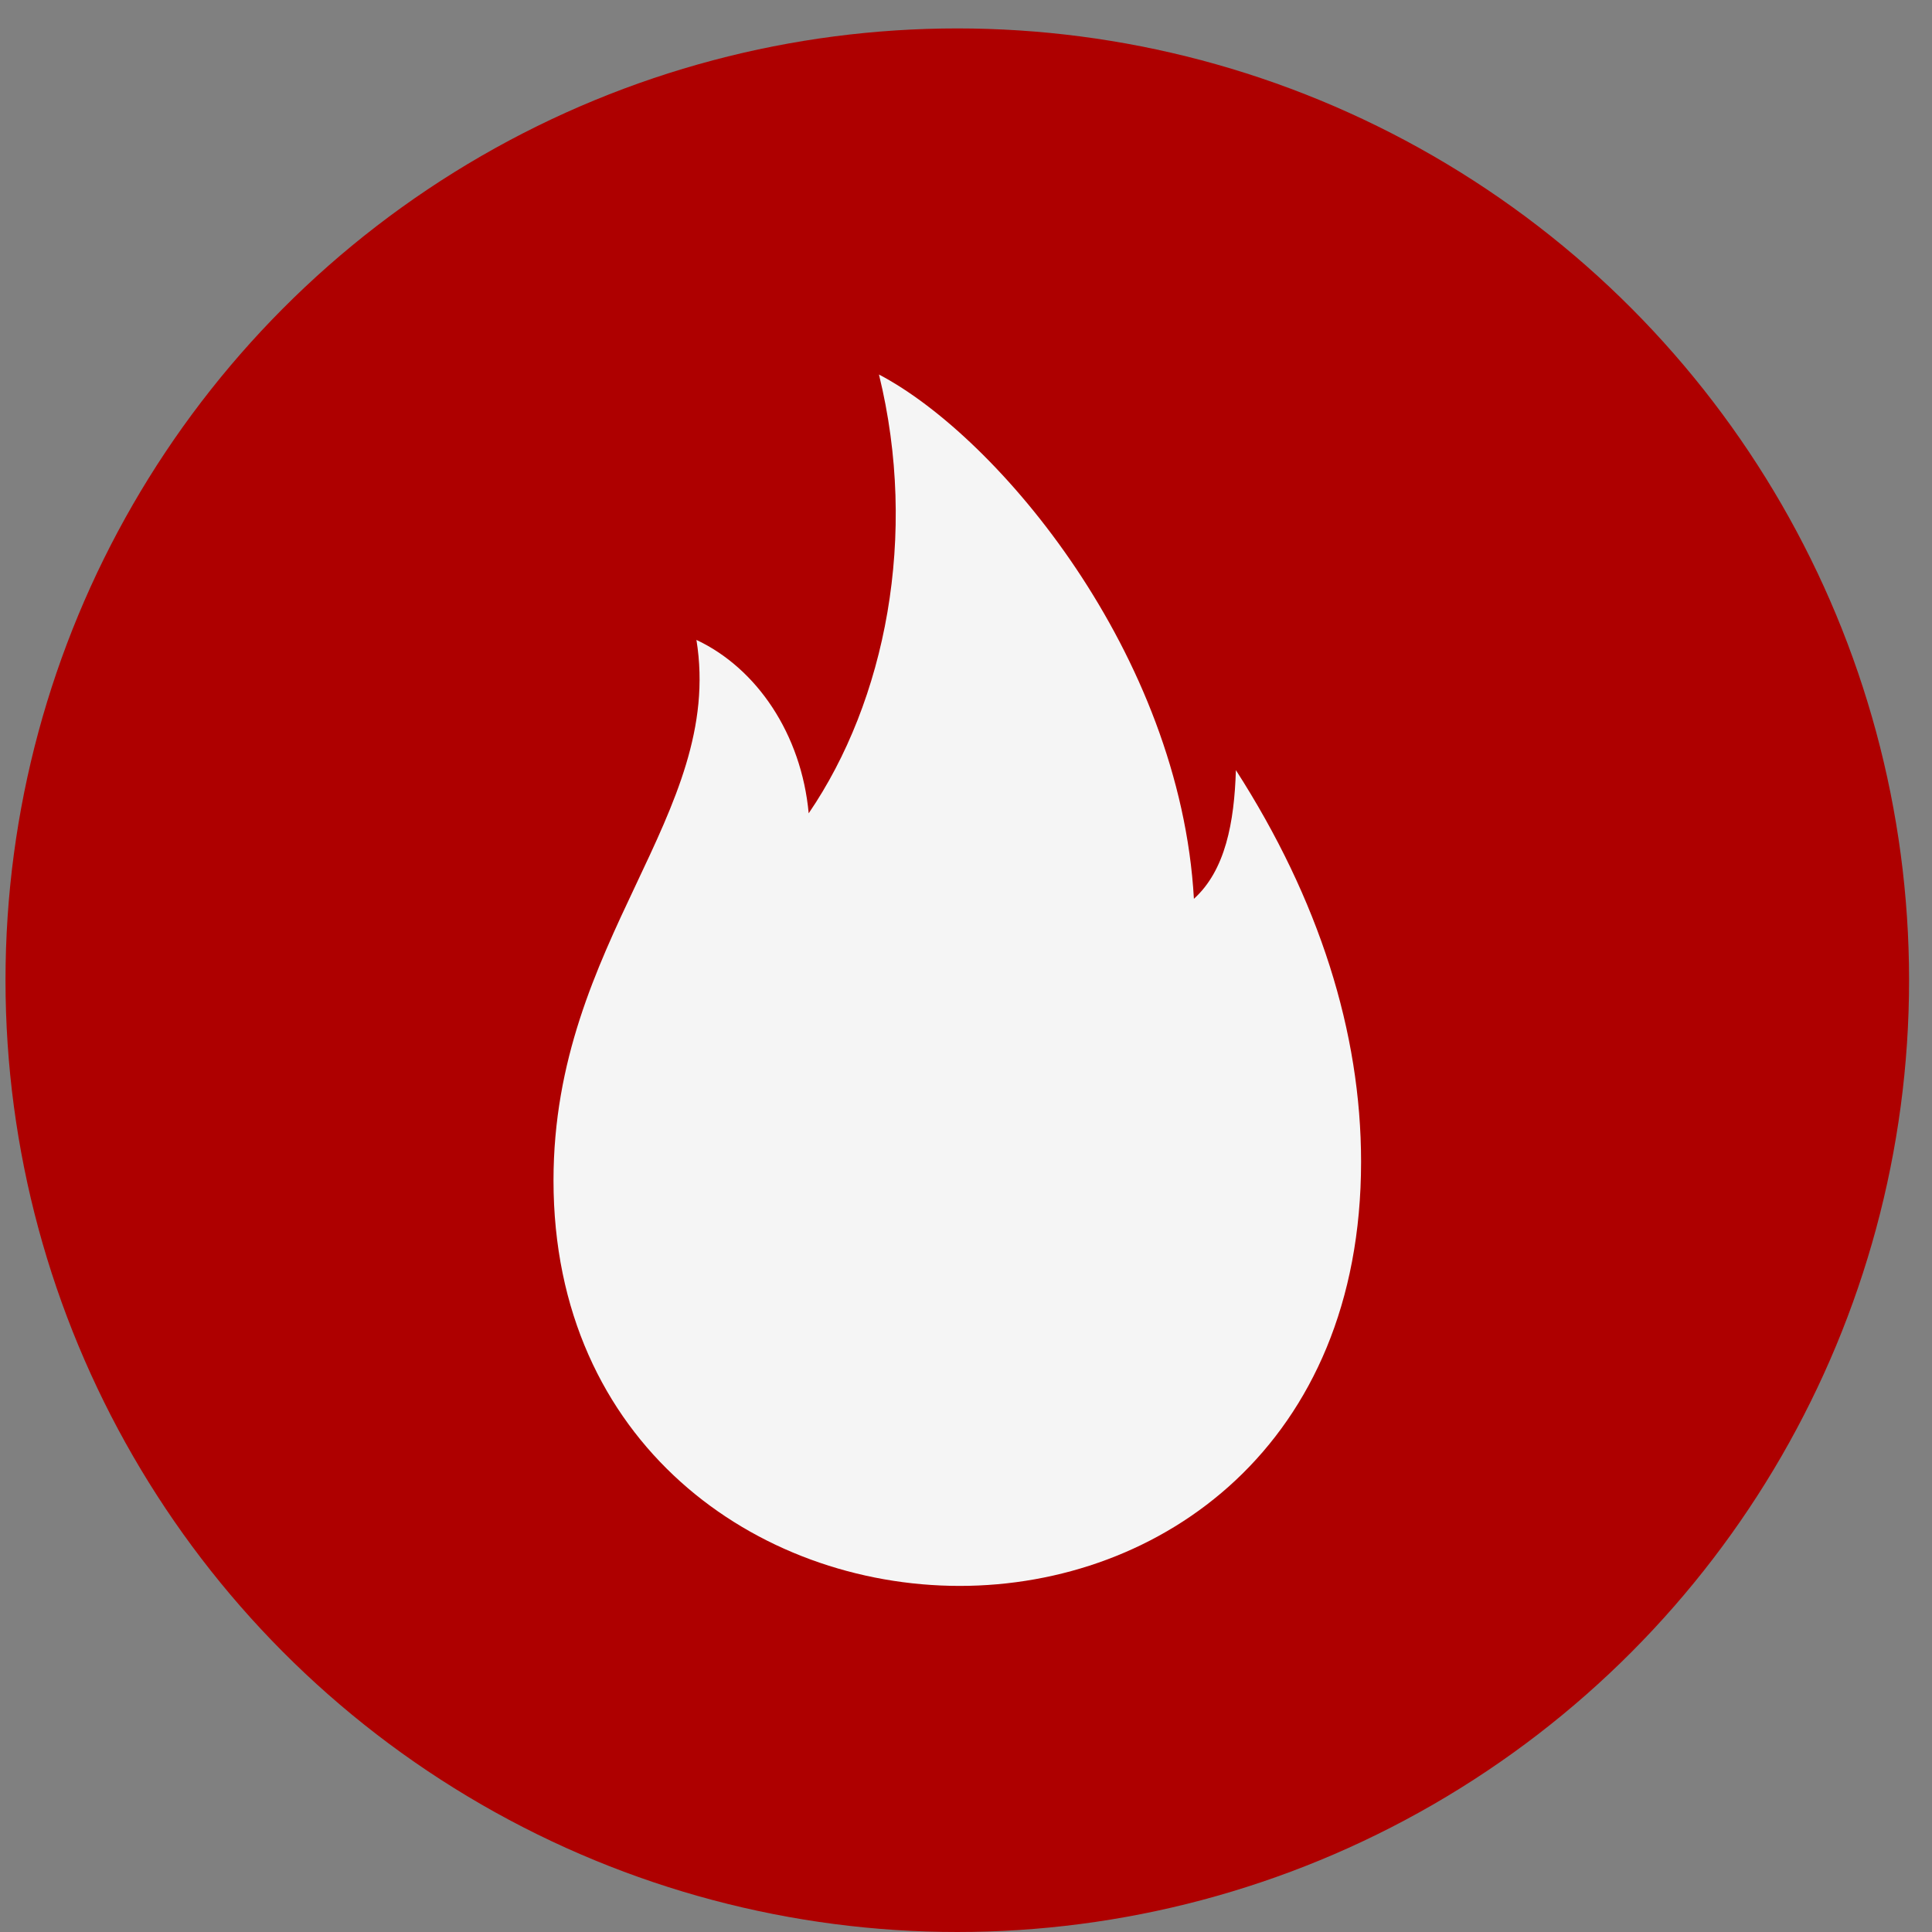 <svg width="59" height="59" viewBox="0 0 59 59" fill="none" xmlns="http://www.w3.org/2000/svg">
<rect x="0" y="0" width="59" height="59" fill="#808080" stroke="none"/>
<circle cx="29.234" cy="29.934" r="29.066" fill="#AE0000"/>
<path d="M37.743 23.52C40.283 27.473 41.565 31.525 41.565 35.478C41.565 44.13 35.449 48.431 29.308 48.431C23.118 48.431 16.903 44.08 16.903 36.05C16.903 28.691 22.131 24.887 21.268 19.542C23.118 20.412 24.474 22.426 24.696 24.837C27.039 21.406 28.05 16.36 26.842 11.437C30.492 13.351 36.041 19.989 36.46 27.448C37.422 26.578 37.693 25.111 37.742 23.52L37.743 23.52Z" fill="#F5F5F5"/>
</svg>
